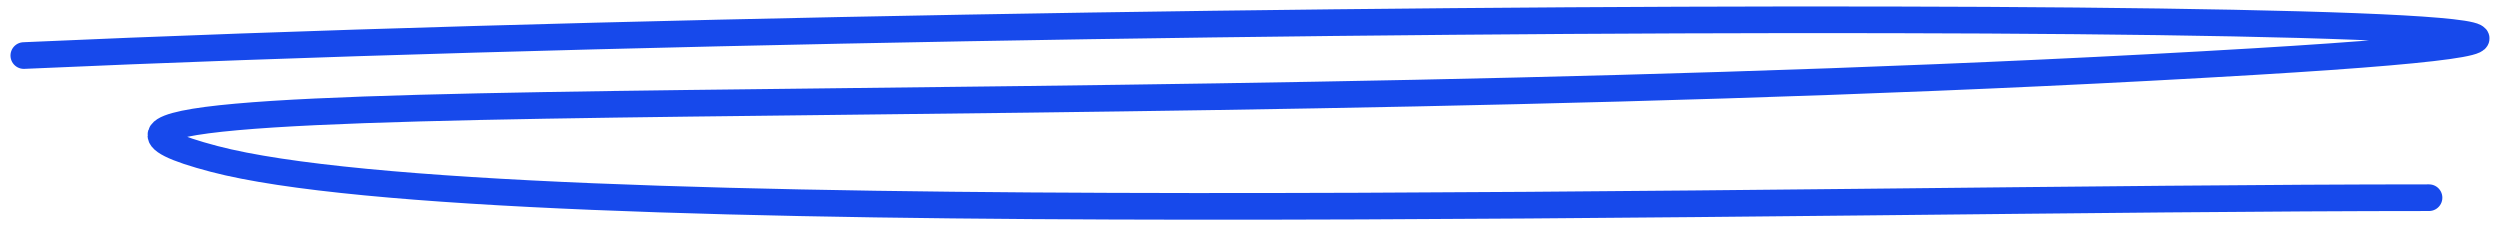 <svg width="210" height="19" viewBox="0 0 210 19" fill="none" xmlns="http://www.w3.org/2000/svg">
<path d="M2 4.666C95.248 0.477 264.249 0.691 189.388 5.172C94.847 10.831 -9.534 6.13 17.999 13.352C41.959 19.636 151.37 16.606 204.038 16.606" stroke="#1749EB" stroke-width="2.239" stroke-linecap="round"/>
</svg>
